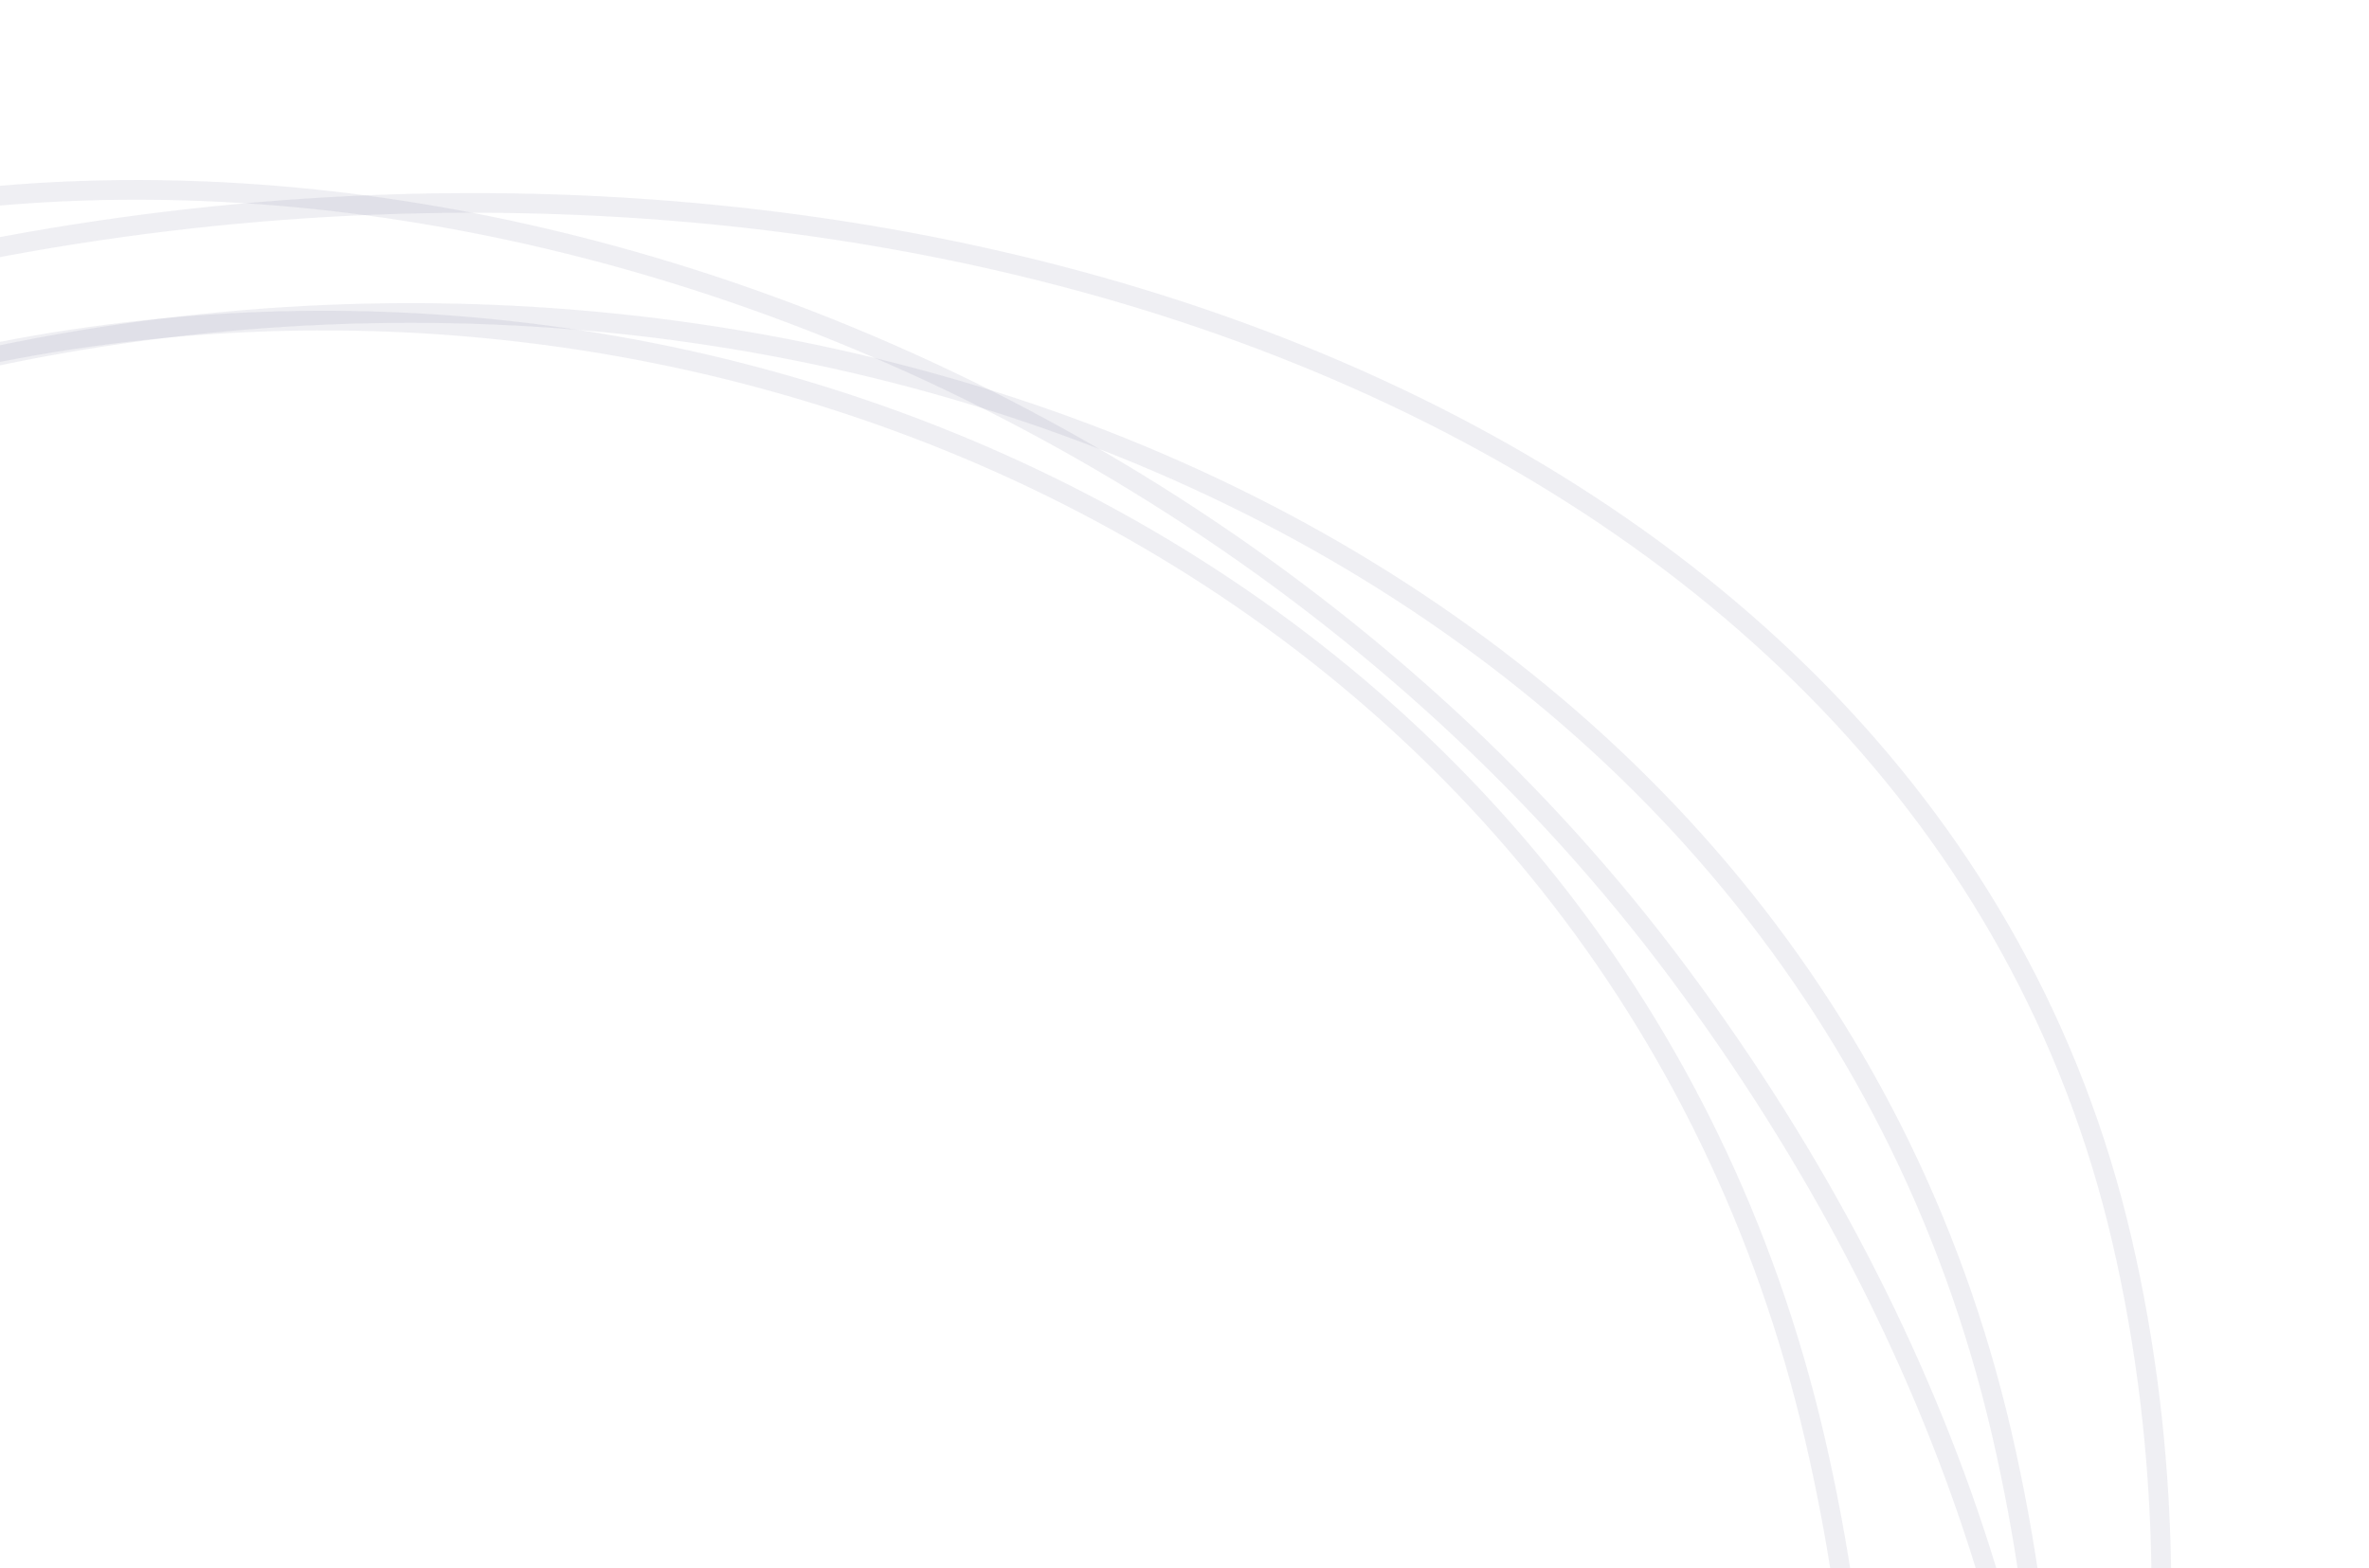 <svg id="Layer_1" data-name="Layer 1" xmlns="http://www.w3.org/2000/svg" xmlns:xlink="http://www.w3.org/1999/xlink" viewBox="0 0 361 239"><defs><style>.cls-1,.cls-3{fill:none;}.cls-2{clip-path:url(#clip-path);}.cls-3{stroke:#1c0f52;stroke-width:3px;opacity:0.07;isolation:isolate;}</style><clipPath id="clip-path"><rect class="cls-1" width="361" height="239"/></clipPath></defs><g class="cls-2"><path class="cls-3" d="M-6.8,55.65C126.6,24.65,274.14,85.49,305,218.32c15.48,66.59,5.63,140.76-24.75,202.14S199.05,530.28,132.63,545.72s-135.35-3-191.55-42.05-99.59-98.6-115-165.16-6.91-129.62,22.09-179.78S-73.38,71.12-6.8,55.65Z"/><path class="cls-3" d="M-8.65,55.48c120.23-27.94,255,33.7,285.2,163.74C291.69,284.4,284,356.53,257.5,415.83s-71.74,105.6-131.58,119.5S3.34,530.15-48.25,491.17s-91.91-97.75-107-162.9-8.43-126.47,17-174.86S-68.66,69.42-8.65,55.48Z"/><path class="cls-3" d="M-16.44,41.11c74.32-17.27,151.89-12.34,214.57,13s110.34,70.86,125.21,134.86C353.19,317.38,270,478.49,121.67,513s-302.73-63-332.55-191.3c-14.92-64.21-3.39-125.69,30.36-175.44S-90.71,58.37-16.44,41.11Z"/><path class="cls-3" d="M228.12,474.12C123.23,552.13-33.33,549.76-117.2,437c-42-56.53-64.85-129.44-64-198S-156,106.57-103.75,67.74s121.09-47,187.47-31.25S213.88,91.9,255.89,148.4,317.14,267,312.76,324.51,280.47,435.19,228.12,474.12Z"/></g></svg>